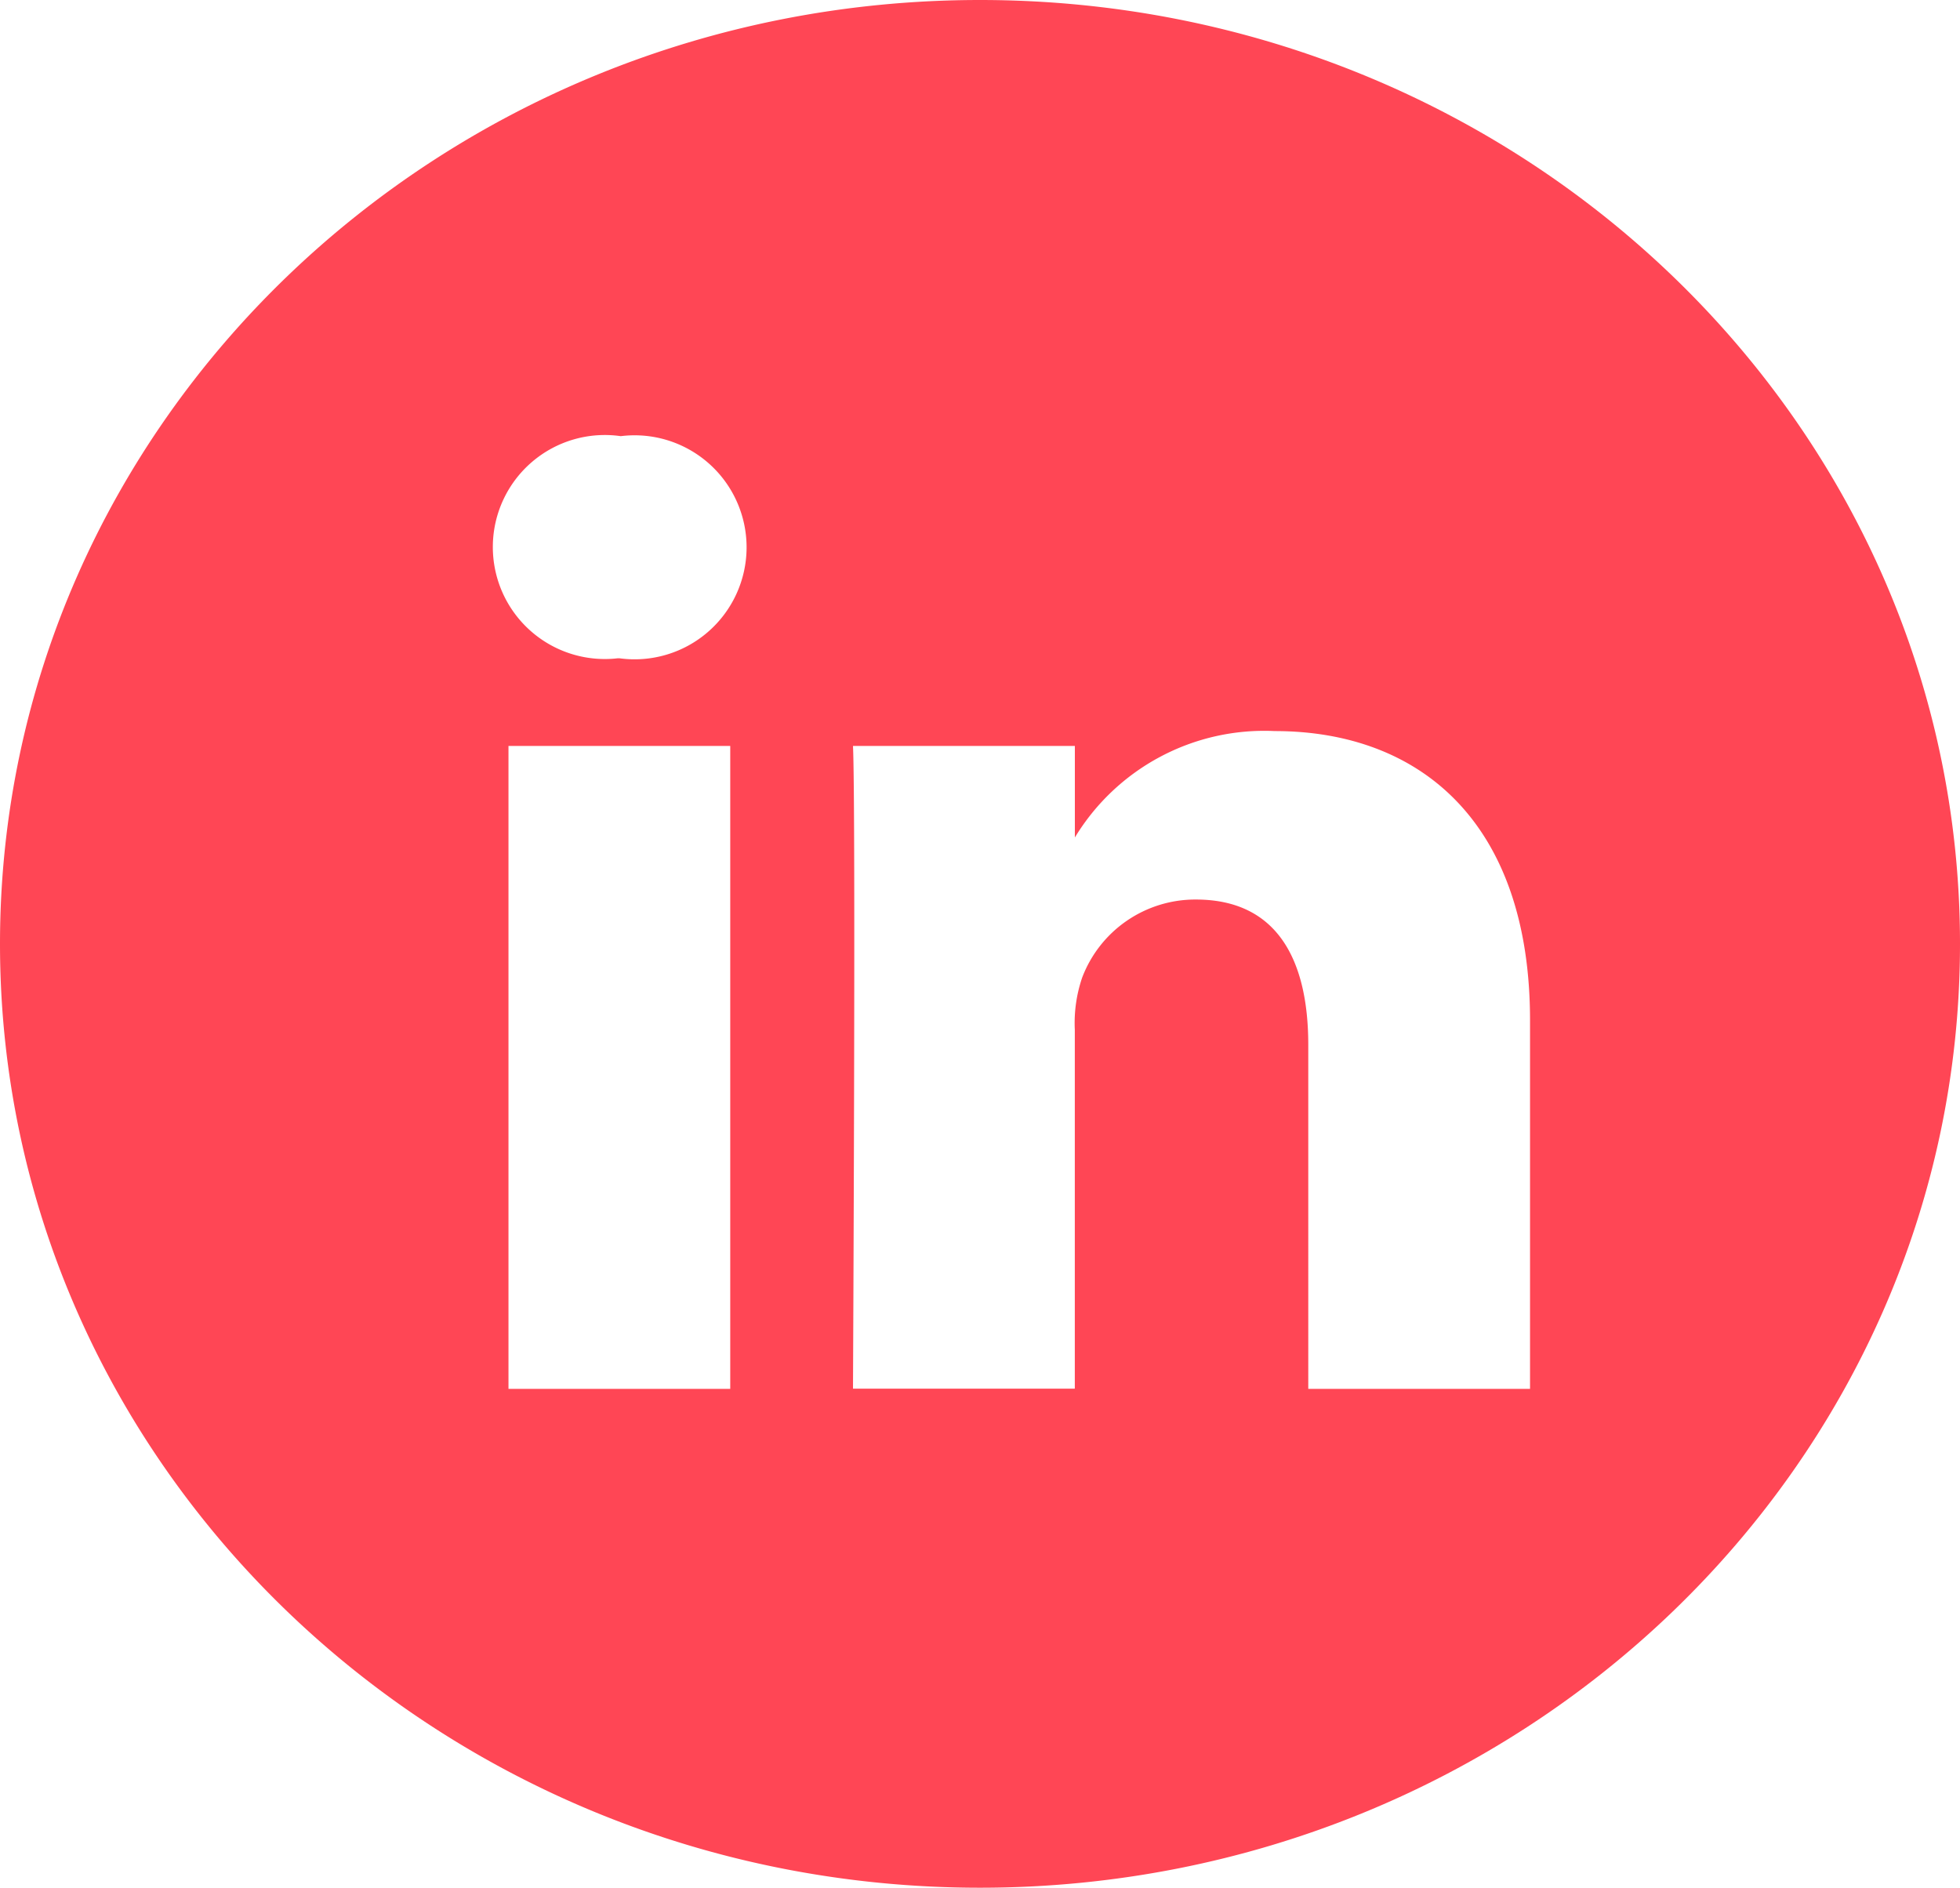 <svg xmlns="http://www.w3.org/2000/svg" width="35" height="33.707" viewBox="0 0 35 33.707">
  <path id="LinkedIn_icon" data-name="LinkedIn icon" d="M31.322,28.8v-6.58c0-3.525-1.954-5.166-4.559-5.166a3.956,3.956,0,0,0-3.569,1.9V17.32H19.232c.052,1.077,0,11.476,0,11.476h3.961V22.387a2.512,2.512,0,0,1,.131-.93,2.16,2.16,0,0,1,2.031-1.395c1.434,0,2.007,1.052,2.007,2.594V28.8h3.96ZM15.059,15.754a2,2,0,1,0,.026-3.966,2,2,0,1,0-.051,3.966ZM21.5,37.707C11.835,37.707,4,30.161,4,20.854S11.835,4,21.5,4,39,11.545,39,20.854,31.165,37.707,21.5,37.707ZM17.04,28.8V17.32H13.08V28.8Z" transform="translate(-4 -4)" fill="#ff4655" fill-rule="evenodd"/>
</svg>
